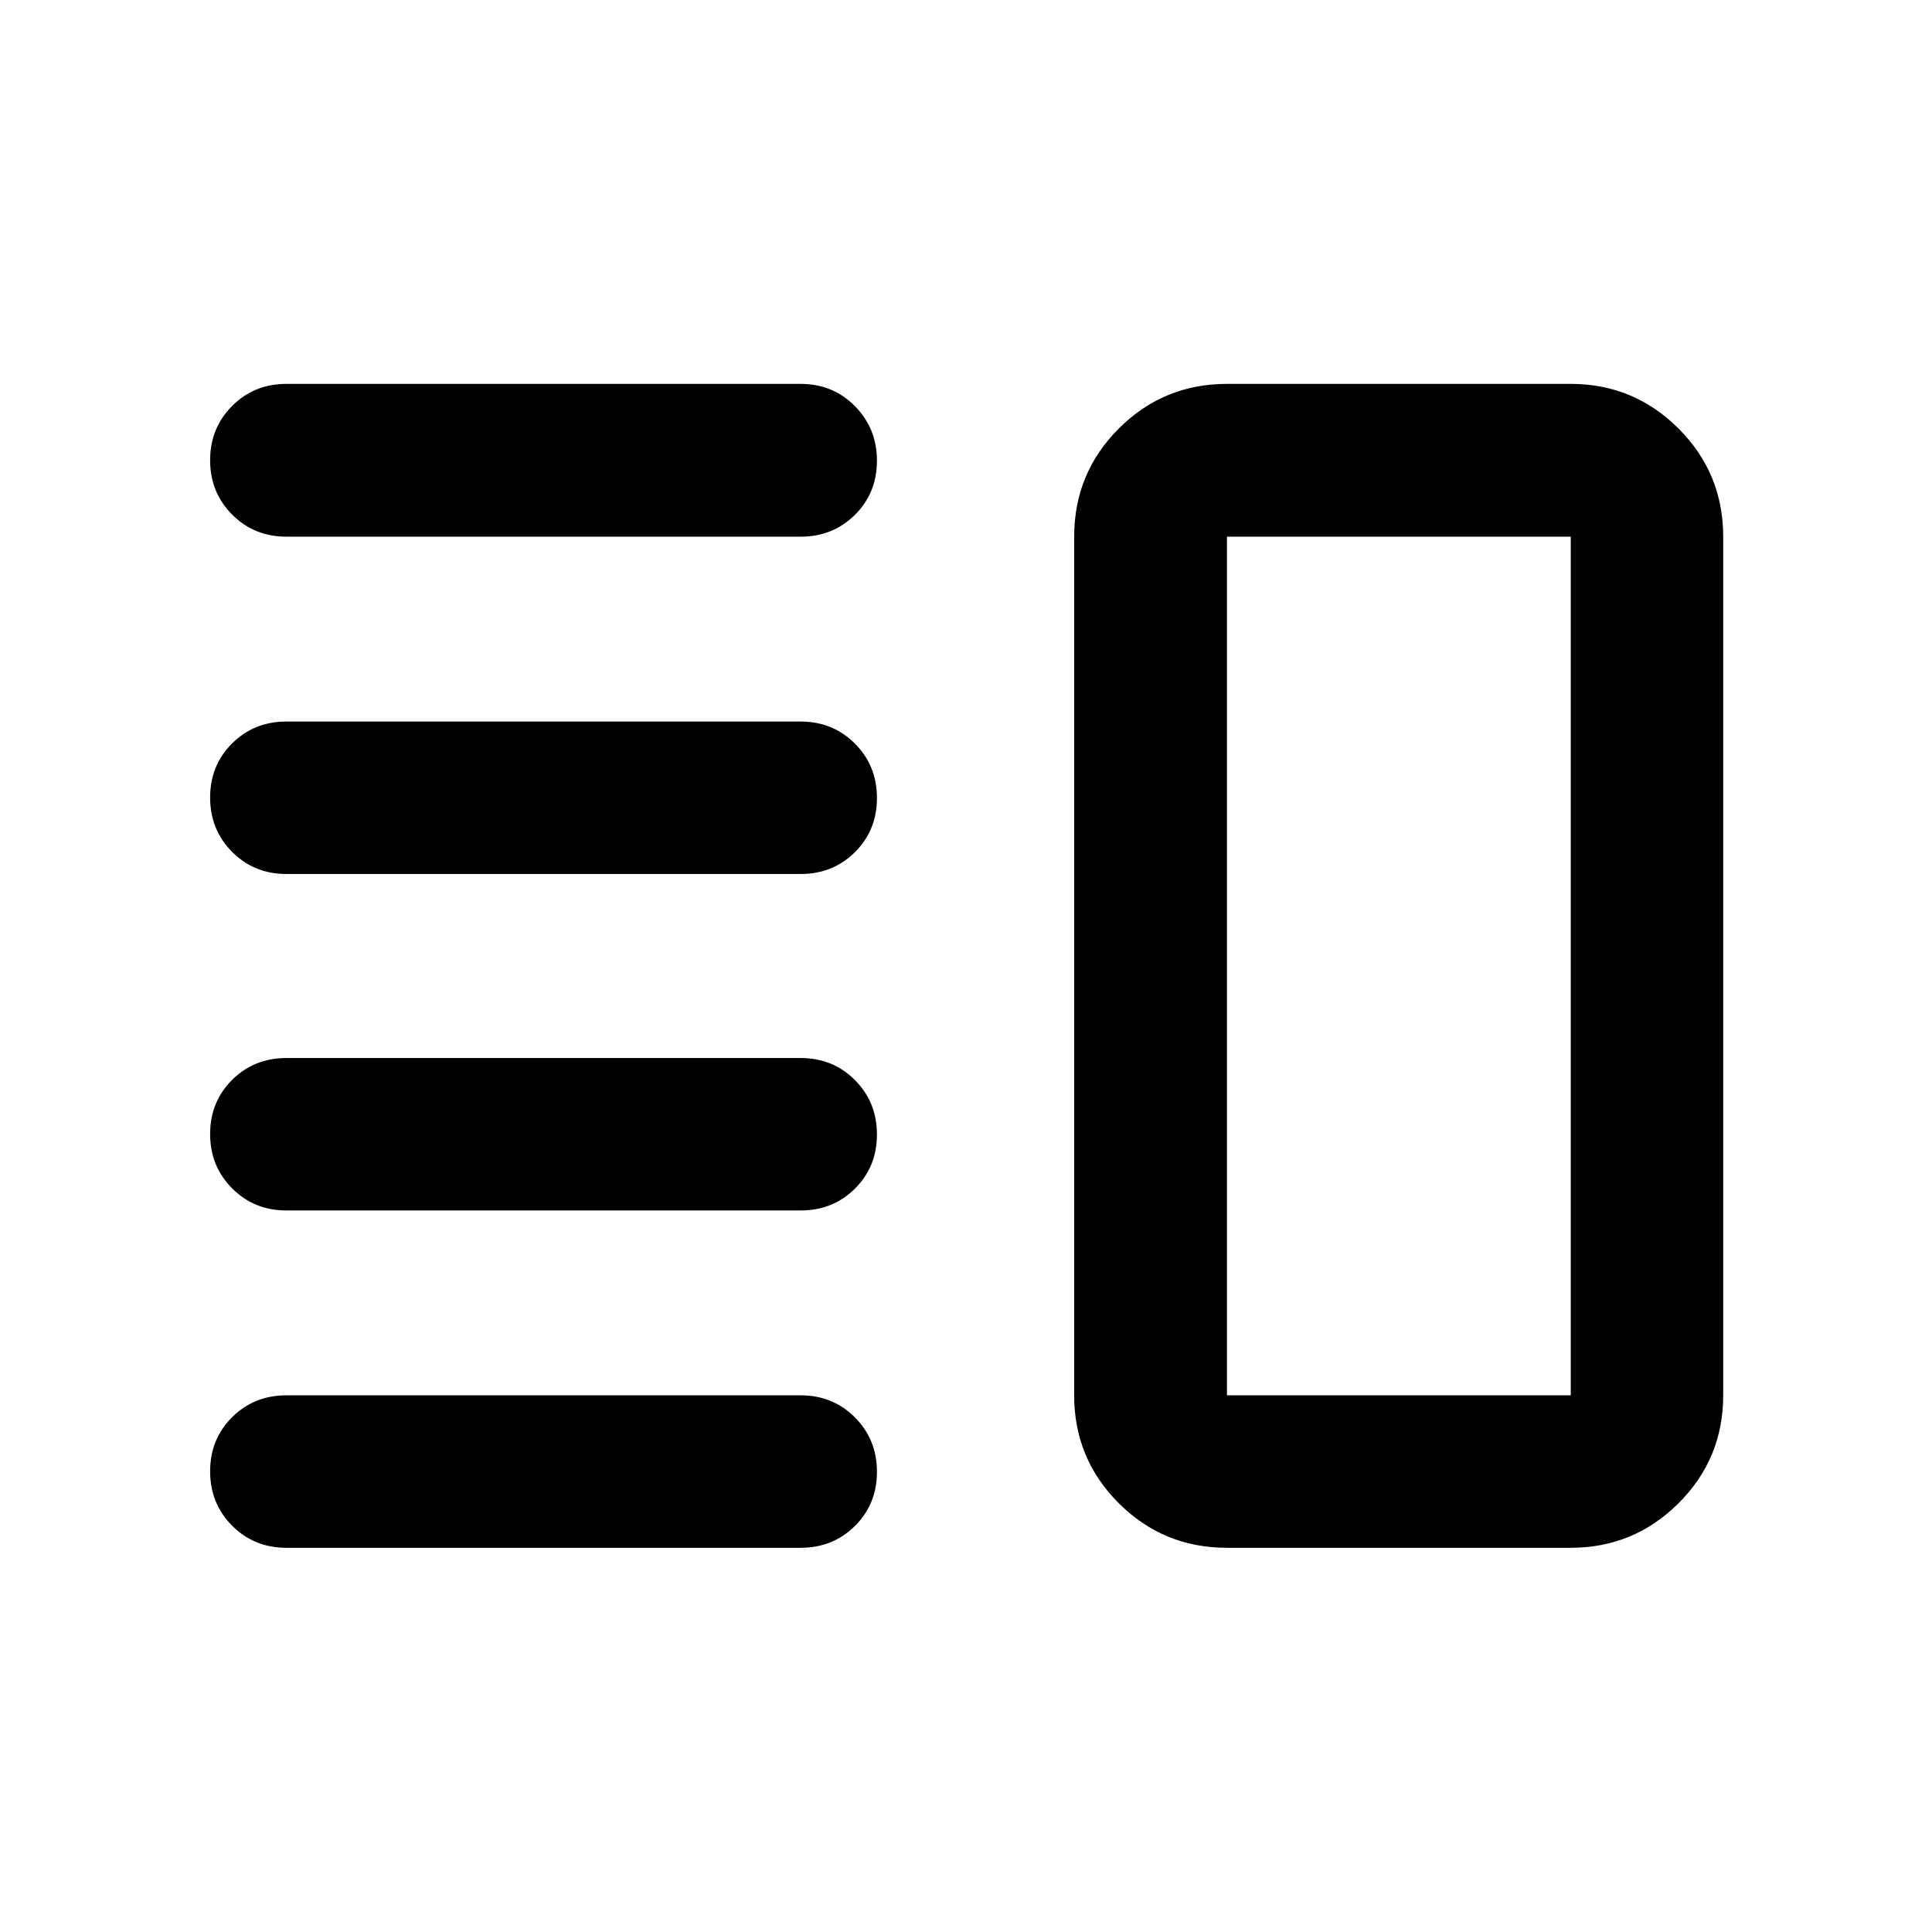 <svg xmlns="http://www.w3.org/2000/svg" viewBox="0 -960 960 960" width="32" height="32"><path d="M142.29-358.53q-16 0-26.94-10.97-10.94-10.97-10.94-27.02 0-16.05 10.94-26.91 10.94-10.85 26.94-10.85h255.59q16 0 26.94 10.97 10.93 10.97 10.93 27.02 0 16.05-10.93 26.91-10.94 10.85-26.94 10.85H142.29Zm0 167.62q-16 0-26.94-10.97-10.94-10.98-10.94-27.03t10.94-26.9q10.94-10.86 26.94-10.86h255.59q16 0 26.94 10.98 10.93 10.97 10.93 27.02 0 16.05-10.93 26.9-10.94 10.86-26.94 10.86H142.29Zm0-334.81q-16 0-26.94-10.97-10.94-10.97-10.94-27.02 0-16.05 10.94-26.91 10.94-10.85 26.94-10.85h255.59q16 0 26.94 10.97 10.93 10.97 10.93 27.02 0 16.05-10.93 26.91-10.94 10.85-26.94 10.85H142.29Zm0-167.61q-16 0-26.94-10.98-10.94-10.97-10.94-27 0-16.04 10.94-26.99t26.94-10.95h255.59q16 0 26.94 11.07 10.93 11.06 10.93 27.1t-10.93 26.89q-10.94 10.86-26.94 10.86H142.29Zm467.38 502.42q-31.56 0-53.74-22.13-22.18-22.13-22.18-53.63v-426.66q0-31.56 22.18-53.74 22.18-22.18 53.74-22.18H780.5q31.33 0 53.54 22.18t22.21 53.74v426.66q0 31.5-22.21 53.63-22.21 22.13-53.54 22.13H609.67Zm0-75.76H780.5v-426.66H609.67v426.66ZM695.54-480Z"/></svg>